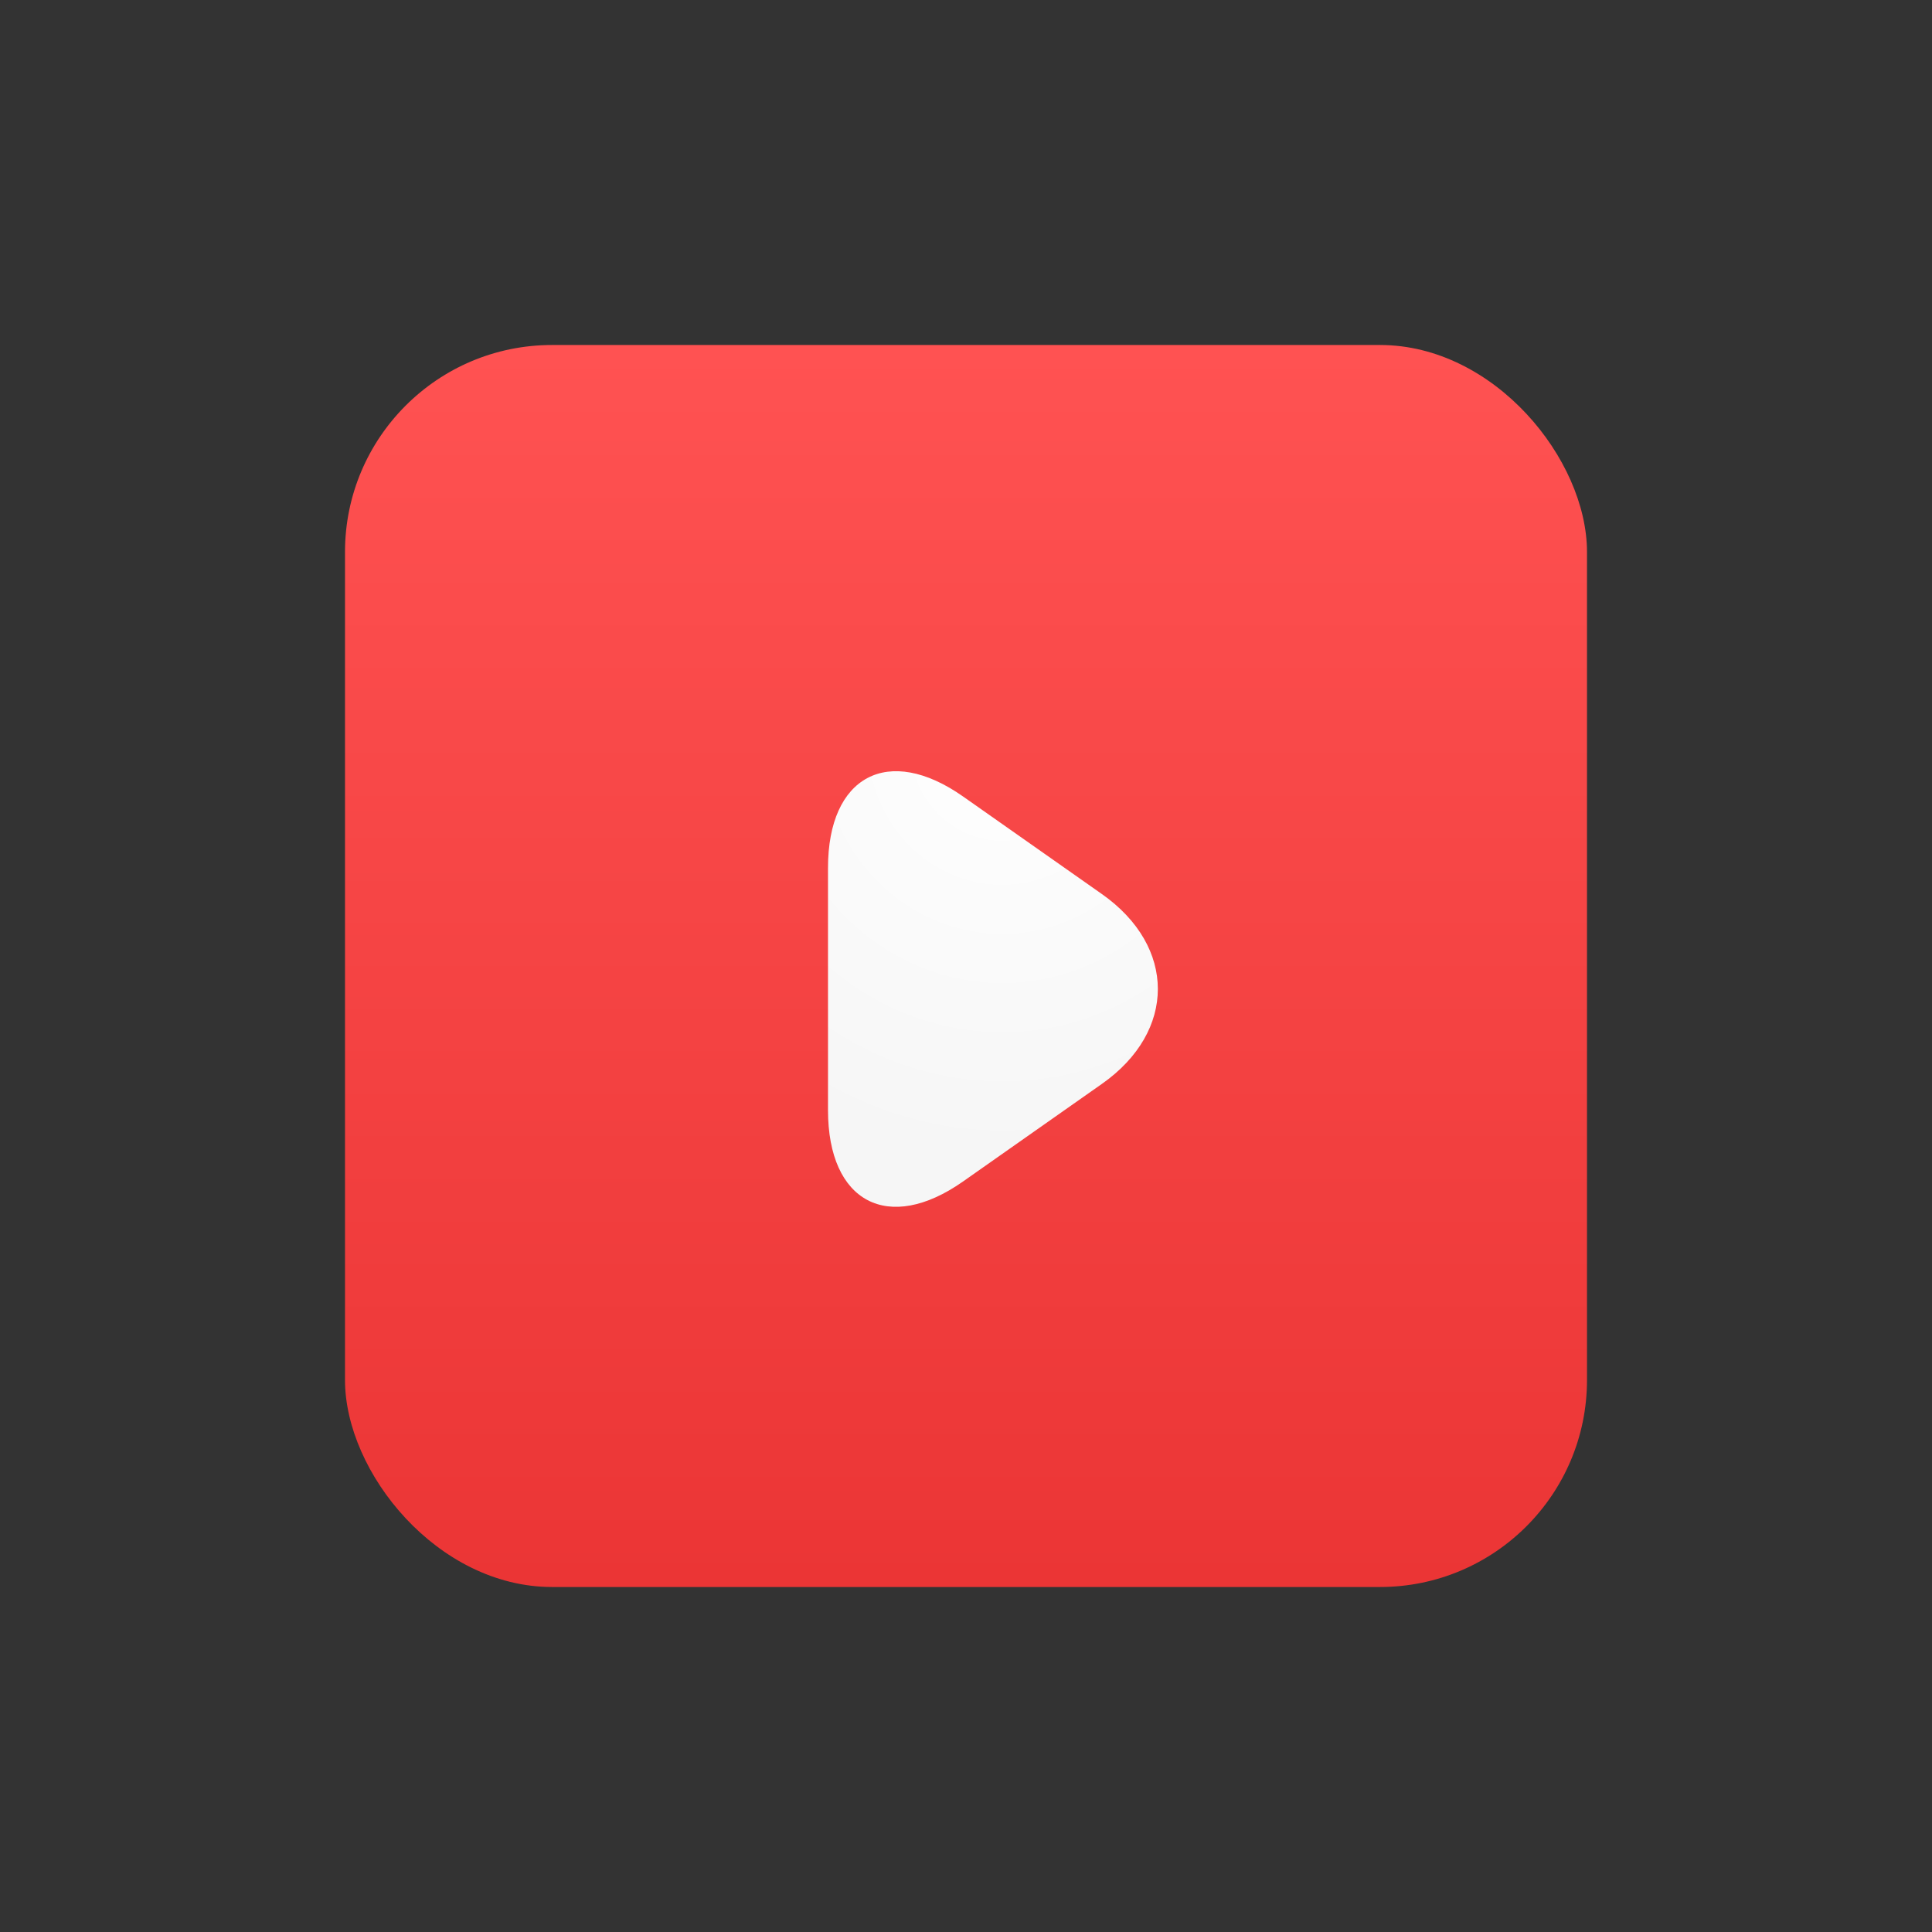 <?xml version="1.0" encoding="UTF-8"?>
<svg width="28px" height="28px" viewBox="0 0 28 28" version="1.1" xmlns="http://www.w3.org/2000/svg" xmlns:xlink="http://www.w3.org/1999/xlink">
    <rect x="0" y="0" width="28" height="28" fill="#333333" stroke="none"/>
    <!-- Generator: Sketch 46.2 (44496) - http://www.bohemiancoding.com/sketch -->
    <title>device_video</title>
    <desc>Created with Sketch.</desc>
    <defs>
        <linearGradient x1="50%" y1="0%" x2="50%" y2="100%" id="linearGradient-1">
            <stop stop-color="#FF5252" offset="0%"></stop>
            <stop stop-color="#EB3535" offset="100%"></stop>
        </linearGradient>
        <radialGradient cx="50%" cy="0%" fx="50%" fy="0%" r="111.803%" gradientTransform="translate(0.5,0),scale(1,0.75),rotate(110.556),translate(-0.5,-0)" id="radialGradient-2">
            <stop stop-color="#FFFFFF" offset="0%"></stop>
            <stop stop-color="#FCFCFC" offset="28.333%"></stop>
            <stop stop-color="#F6F6F6" offset="100%"></stop>
        </radialGradient>
    </defs>
    <g id="slice" stroke="none" stroke-width="1" fill="none" fill-rule="evenodd">
        <g id="device_video">
            <g id="Group" transform="translate(5, 5)">
                <rect id="Checkbox" fill="url(#linearGradient-1)" x="0" y="0" width="18" height="18" rx="3"></rect>
                <path d="M10.969,7.957 C12.05,8.717 12.052,9.948 10.969,10.709 L8.957,12.123 C7.876,12.883 7,12.427 7,11.089 L7,7.577 C7,6.246 7.874,5.782 8.957,6.543 L10.969,7.957 Z" id="play" fill="url(#radialGradient-2)"></path>
            </g>
        </g>
    </g>
</svg>